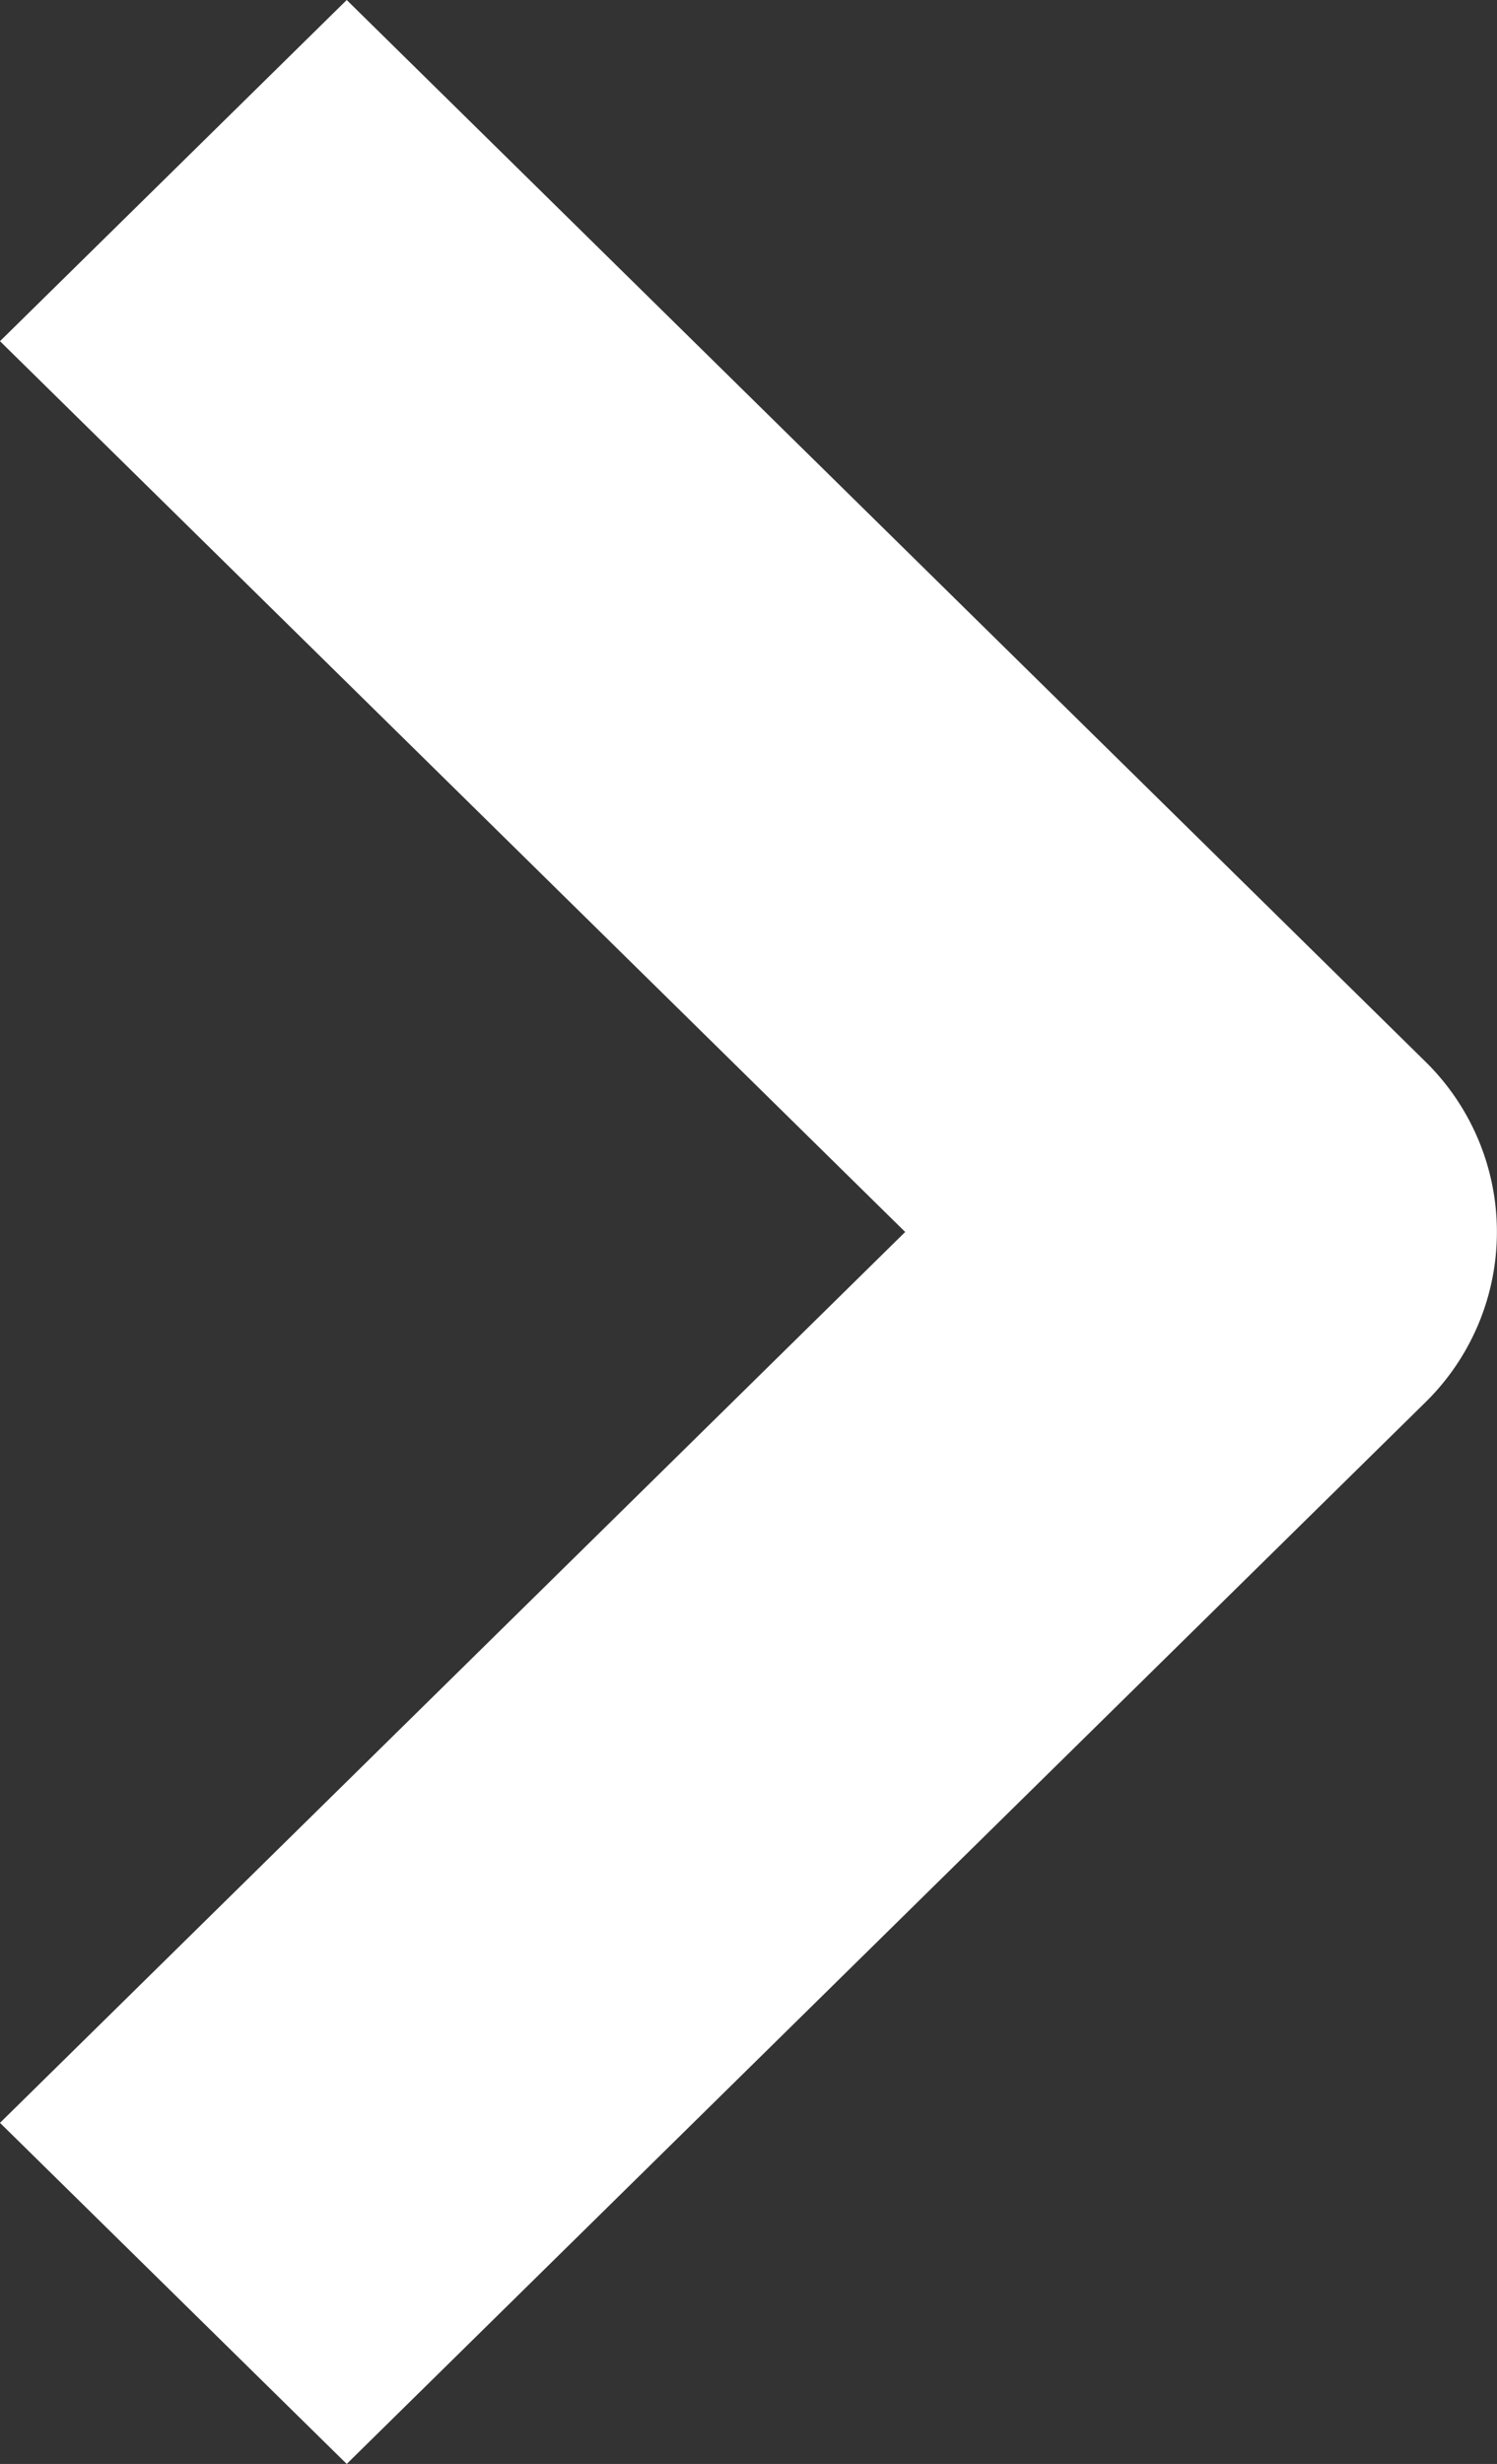 <svg xmlns="http://www.w3.org/2000/svg" width="31" height="51" viewBox="0 0 31 51"><rect x="0" y="0" width="31" height="51" fill="#333333" stroke="none"/><path fill="#fff" d="M7.18 51L0 43.94 18.745 25.5 0 7.062 7.18 0l22.333 21.97a4.938 4.938 0 0 1 0 7.06L7.18 51z"/></svg>